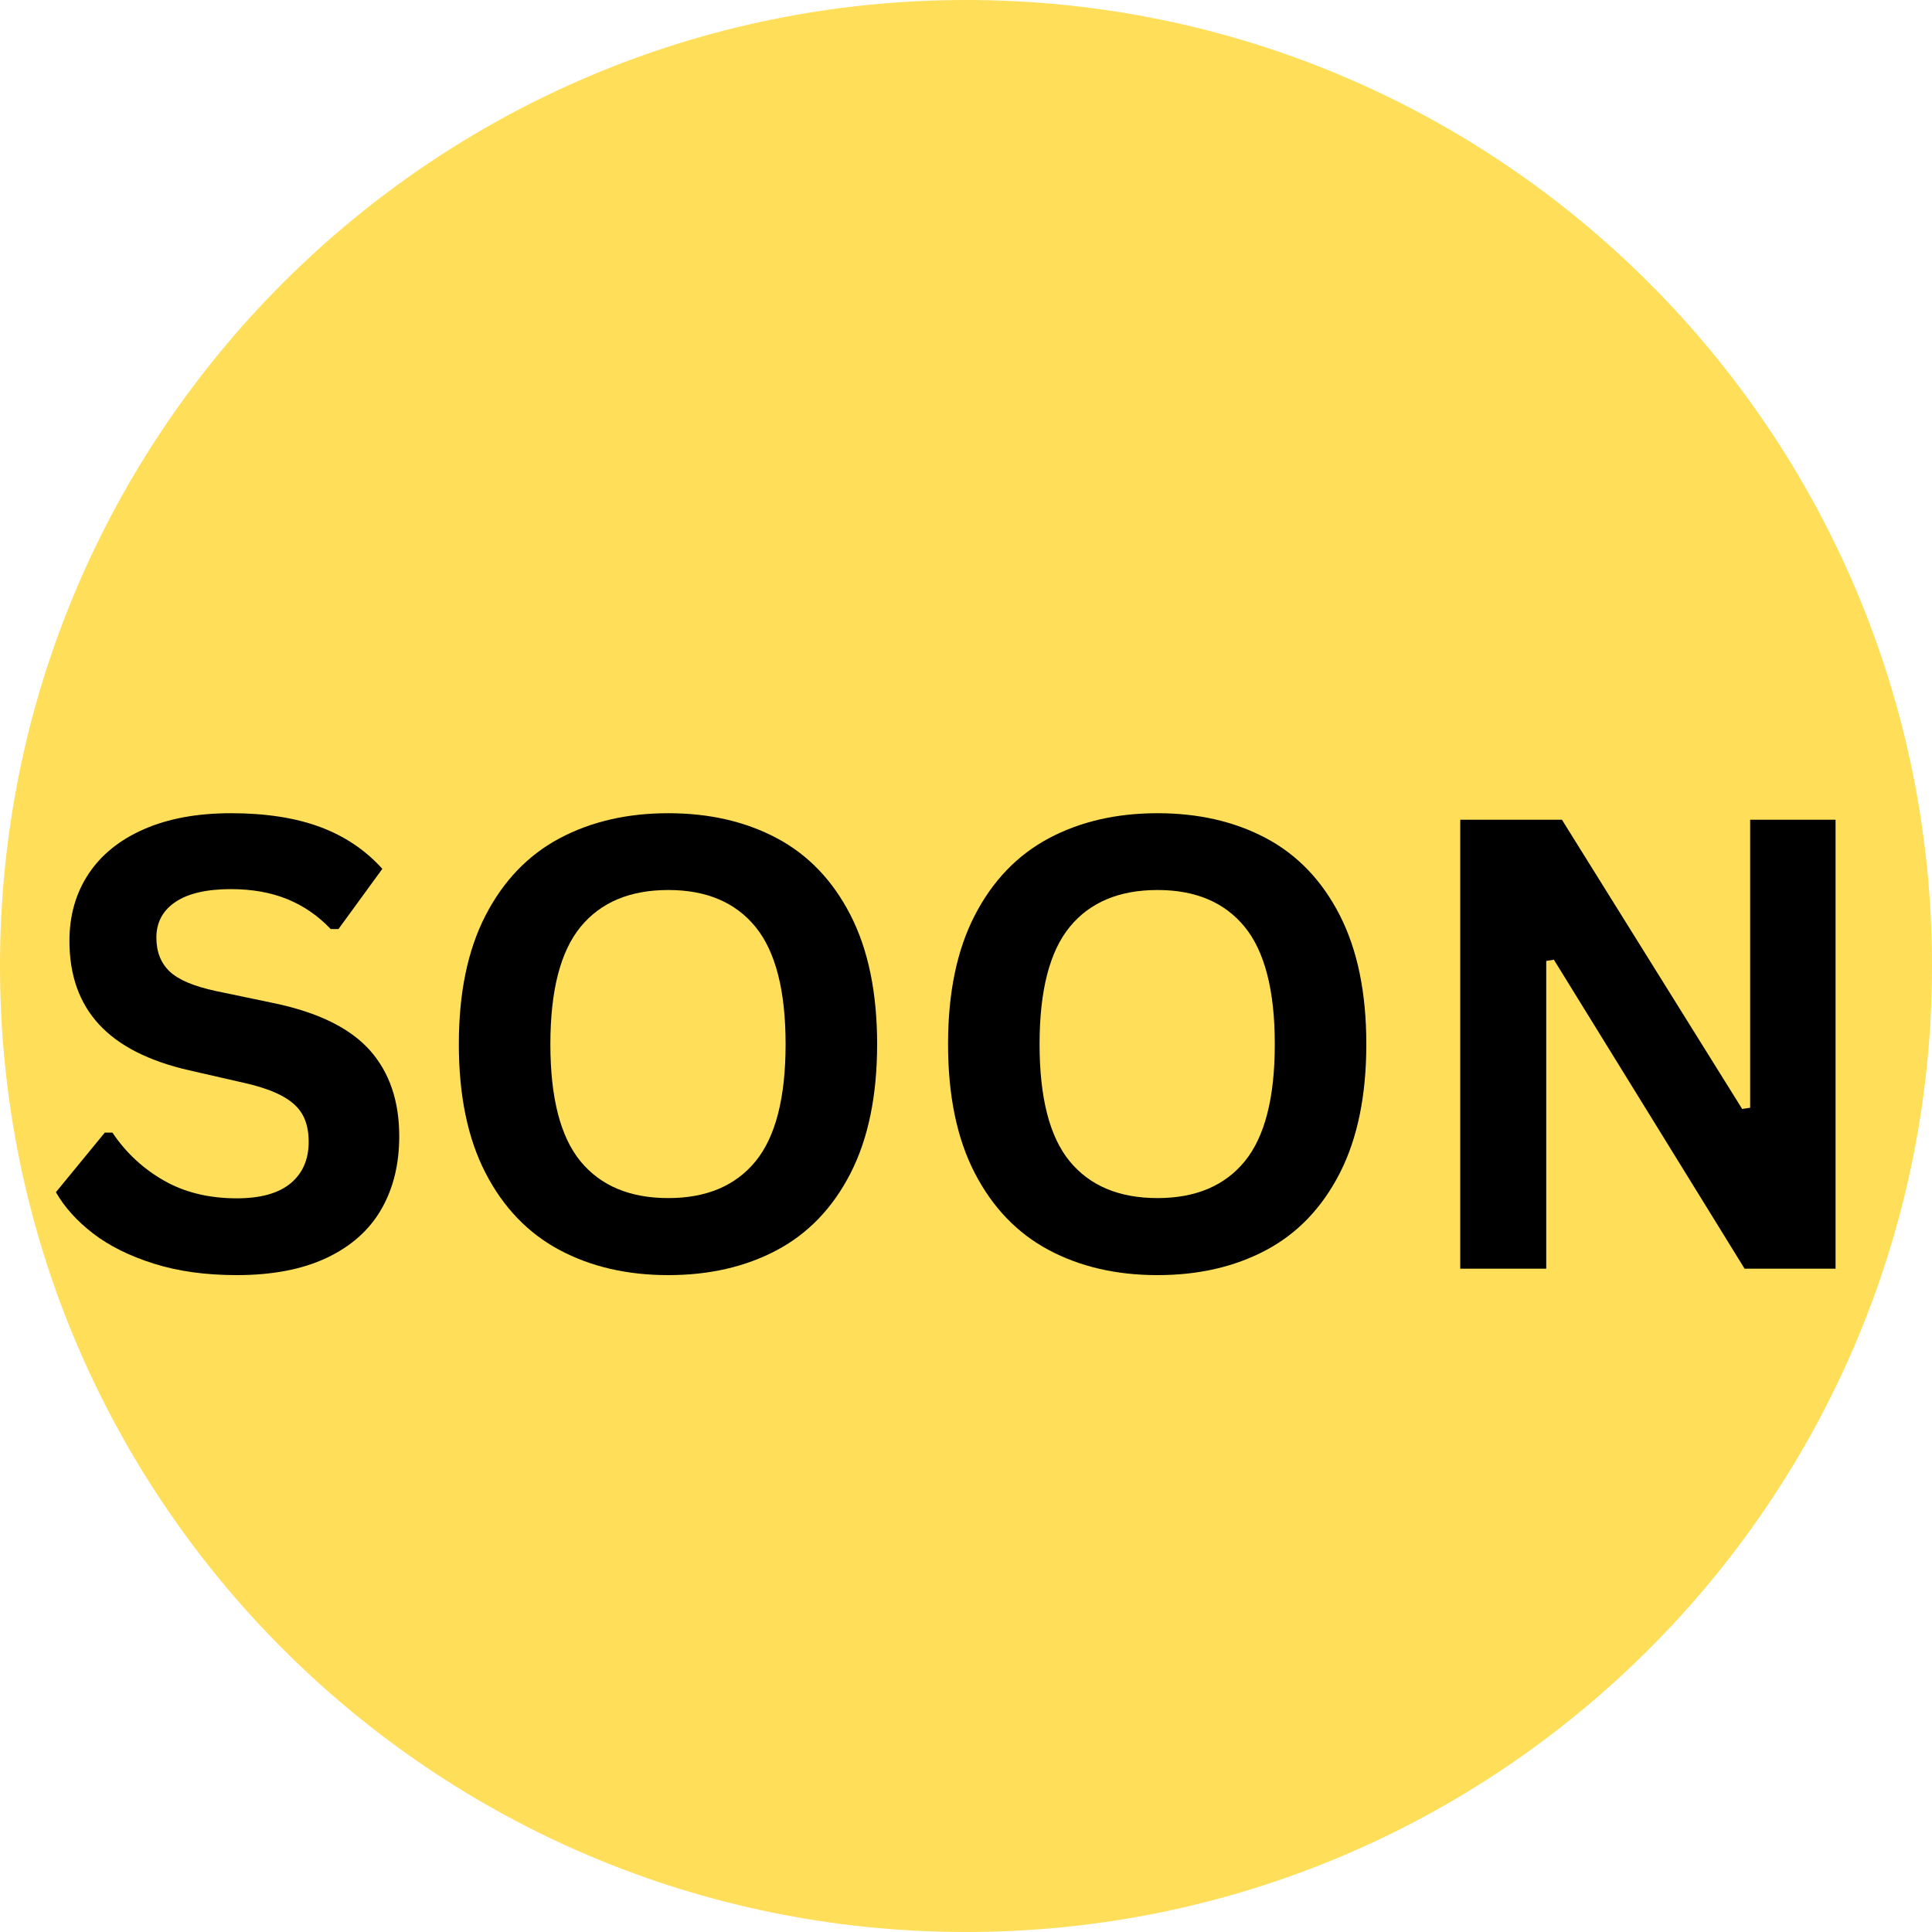 <svg xmlns="http://www.w3.org/2000/svg" xmlns:xlink="http://www.w3.org/1999/xlink" width="500" zoomAndPan="magnify" viewBox="0 0 375 375" height="500" preserveAspectRatio="xMidYMid meet" version="1.0"><defs><g/><clipPath id="297e9109ba"><path d="M 187.5 0 C 83.945 0 0 83.945 0 187.5 C 0 291.055 83.945 375 187.5 375 C 291.055 375 375 291.055 375 187.5 C 375 83.945 291.055 0 187.5 0 Z M 187.5 0 " clip-rule="nonzero"/></clipPath></defs><rect x="-37.5" width="450" fill="#ffffff" y="-37.5" height="450" fill-opacity="1"/><rect x="-37.5" width="450" fill="#ffffff" y="-37.5" height="450" fill-opacity="1"/><g clip-path="url(#297e9109ba)"><rect x="-37.5" width="450" fill="#ffde59" y="-37.5" height="450" fill-opacity="1"/></g><g fill="#000000" fill-opacity="1"><g transform="translate(7.336, 246.25)"><g><path d="M 38.625 1.25 C 32.582 1.25 27.207 0.504 22.5 -0.984 C 17.789 -2.473 13.863 -4.426 10.719 -6.844 C 7.582 -9.27 5.18 -11.938 3.516 -14.844 L 13 -26.406 L 14.484 -26.406 C 17.109 -22.508 20.438 -19.41 24.469 -17.109 C 28.5 -14.805 33.219 -13.656 38.625 -13.656 C 43.238 -13.656 46.719 -14.625 49.062 -16.562 C 51.406 -18.508 52.578 -21.195 52.578 -24.625 C 52.578 -26.688 52.195 -28.41 51.438 -29.797 C 50.688 -31.191 49.438 -32.383 47.688 -33.375 C 45.938 -34.375 43.57 -35.227 40.594 -35.938 L 29.391 -38.5 C 21.555 -40.289 15.723 -43.258 11.891 -47.406 C 8.055 -51.562 6.141 -56.961 6.141 -63.609 C 6.141 -68.535 7.367 -72.863 9.828 -76.594 C 12.297 -80.332 15.883 -83.234 20.594 -85.297 C 25.301 -87.367 30.938 -88.406 37.5 -88.406 C 44.207 -88.406 49.957 -87.52 54.75 -85.75 C 59.539 -83.977 63.582 -81.266 66.875 -77.609 L 58.359 -65.922 L 56.859 -65.922 C 54.398 -68.504 51.582 -70.441 48.406 -71.734 C 45.227 -73.023 41.594 -73.672 37.5 -73.672 C 32.77 -73.672 29.172 -72.836 26.703 -71.172 C 24.242 -69.504 23.016 -67.203 23.016 -64.266 C 23.016 -61.516 23.875 -59.32 25.594 -57.688 C 27.32 -56.062 30.316 -54.797 34.578 -53.891 L 46.016 -51.5 C 54.484 -49.707 60.625 -46.676 64.438 -42.406 C 68.25 -38.133 70.156 -32.562 70.156 -25.688 C 70.156 -20.25 68.984 -15.508 66.641 -11.469 C 64.297 -7.438 60.758 -4.305 56.031 -2.078 C 51.301 0.141 45.5 1.25 38.625 1.25 Z M 38.625 1.25 "/></g></g></g><g fill="#000000" fill-opacity="1"><g transform="translate(82.202, 246.25)"><g><path d="M 47.516 1.25 C 39.523 1.25 32.477 -0.379 26.375 -3.641 C 20.281 -6.898 15.504 -11.875 12.047 -18.562 C 8.586 -25.258 6.859 -33.598 6.859 -43.578 C 6.859 -53.547 8.586 -61.879 12.047 -68.578 C 15.504 -75.273 20.281 -80.254 26.375 -83.516 C 32.477 -86.773 39.523 -88.406 47.516 -88.406 C 55.492 -88.406 62.523 -86.785 68.609 -83.547 C 74.691 -80.305 79.453 -75.328 82.891 -68.609 C 86.328 -61.891 88.047 -53.547 88.047 -43.578 C 88.047 -33.598 86.328 -25.25 82.891 -18.531 C 79.453 -11.82 74.691 -6.848 68.609 -3.609 C 62.523 -0.367 55.492 1.25 47.516 1.25 Z M 47.516 -13.703 C 54.898 -13.703 60.539 -16.078 64.438 -20.828 C 68.332 -25.578 70.281 -33.16 70.281 -43.578 C 70.281 -53.984 68.332 -61.57 64.438 -66.344 C 60.539 -71.113 54.898 -73.5 47.516 -73.5 C 40.078 -73.5 34.398 -71.113 30.484 -66.344 C 26.578 -61.57 24.625 -53.984 24.625 -43.578 C 24.625 -33.16 26.578 -25.578 30.484 -20.828 C 34.398 -16.078 40.078 -13.703 47.516 -13.703 Z M 47.516 -13.703 "/></g></g></g><g fill="#000000" fill-opacity="1"><g transform="translate(177.155, 246.25)"><g><path d="M 47.516 1.25 C 39.523 1.25 32.477 -0.379 26.375 -3.641 C 20.281 -6.898 15.504 -11.875 12.047 -18.562 C 8.586 -25.258 6.859 -33.598 6.859 -43.578 C 6.859 -53.547 8.586 -61.879 12.047 -68.578 C 15.504 -75.273 20.281 -80.254 26.375 -83.516 C 32.477 -86.773 39.523 -88.406 47.516 -88.406 C 55.492 -88.406 62.523 -86.785 68.609 -83.547 C 74.691 -80.305 79.453 -75.328 82.891 -68.609 C 86.328 -61.891 88.047 -53.547 88.047 -43.578 C 88.047 -33.598 86.328 -25.25 82.891 -18.531 C 79.453 -11.82 74.691 -6.848 68.609 -3.609 C 62.523 -0.367 55.492 1.25 47.516 1.25 Z M 47.516 -13.703 C 54.898 -13.703 60.539 -16.078 64.438 -20.828 C 68.332 -25.578 70.281 -33.16 70.281 -43.578 C 70.281 -53.984 68.332 -61.57 64.438 -66.344 C 60.539 -71.113 54.898 -73.5 47.516 -73.5 C 40.078 -73.5 34.398 -71.113 30.484 -66.344 C 26.578 -61.57 24.625 -53.984 24.625 -43.578 C 24.625 -33.16 26.578 -25.578 30.484 -20.828 C 34.398 -16.078 40.078 -13.703 47.516 -13.703 Z M 47.516 -13.703 "/></g></g></g><g fill="#000000" fill-opacity="1"><g transform="translate(272.108, 246.25)"><g><path d="M 28.016 0 L 11.328 0 L 11.328 -87.141 L 31.062 -87.141 L 66.047 -31 L 67.594 -31.234 L 67.594 -87.141 L 84.172 -87.141 L 84.172 0 L 66.516 0 L 29.5 -59.969 L 28.016 -59.734 Z M 28.016 0 "/></g></g></g></svg>